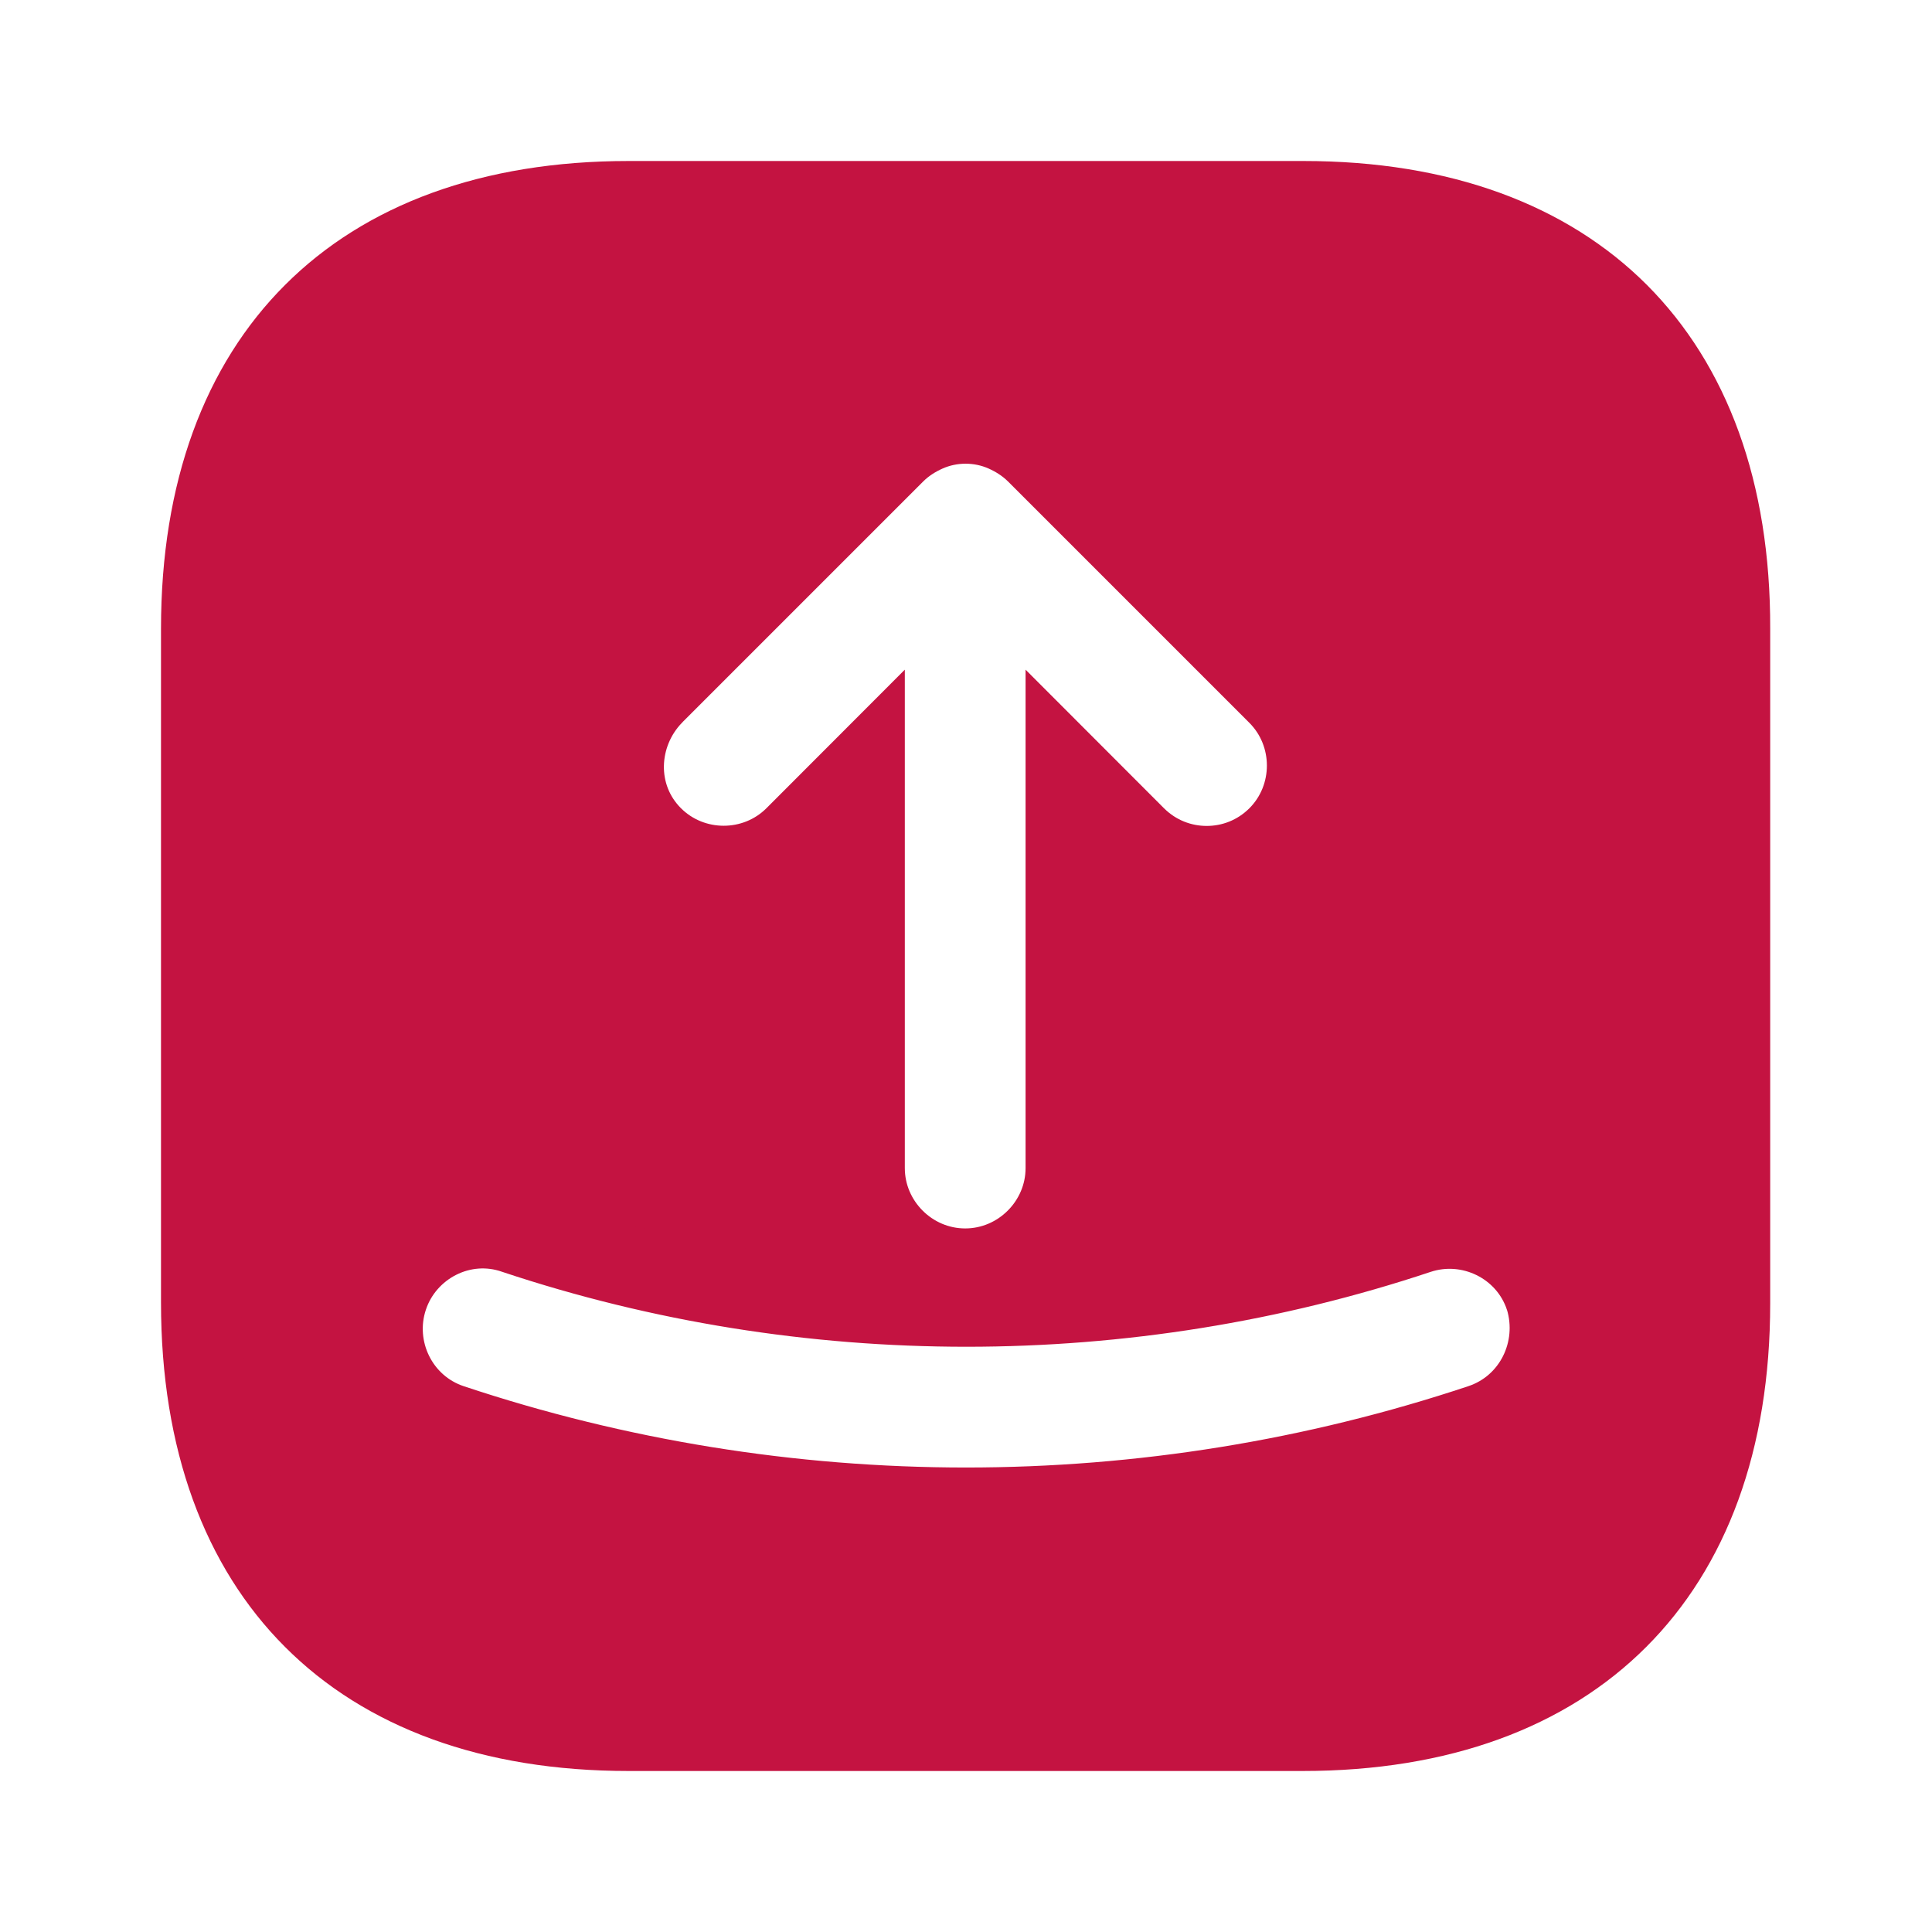 <svg width="24" height="24" viewBox="0 0 24 24" fill="none" xmlns="http://www.w3.org/2000/svg">
<path d="M21.49 7.809V7.81V16.19C21.49 17.911 20.979 19.224 20.096 20.106C19.214 20.989 17.901 21.5 16.18 21.5H7.81C6.089 21.5 4.776 20.989 3.894 20.105C3.011 19.222 2.5 17.906 2.5 16.18V7.81C2.5 6.089 3.011 4.776 3.894 3.894C4.776 3.011 6.089 2.5 7.81 2.5H16.19C17.911 2.5 19.224 3.011 20.105 3.893C20.986 4.776 21.495 6.088 21.49 7.809ZM8.116 8.626L8.116 8.626L8.111 8.632C7.645 9.114 7.609 9.897 8.106 10.394C8.592 10.879 9.388 10.879 9.874 10.394L10.74 9.527V14.51C10.74 15.196 11.304 15.76 11.99 15.76C12.676 15.76 13.24 15.196 13.24 14.51V9.527L14.106 10.394C14.355 10.642 14.675 10.76 14.99 10.76C15.306 10.76 15.625 10.642 15.874 10.394C16.359 9.908 16.359 9.112 15.874 8.626L12.874 5.626C12.751 5.504 12.615 5.422 12.483 5.363C12.174 5.226 11.816 5.226 11.507 5.363C11.375 5.422 11.239 5.504 11.116 5.626L8.116 8.626ZM19.199 16.126L19.197 16.119L19.194 16.112C18.975 15.455 18.259 15.11 17.612 15.326C13.996 16.531 10.019 16.531 6.403 15.327C5.74 15.093 5.03 15.468 4.816 16.112C4.6 16.759 4.945 17.475 5.602 17.694C7.663 18.381 9.827 18.73 12 18.73C14.173 18.73 16.337 18.381 18.398 17.694C19.055 17.475 19.393 16.774 19.199 16.126Z" fill="#C41341" stroke="#C41341"/>
</svg>
